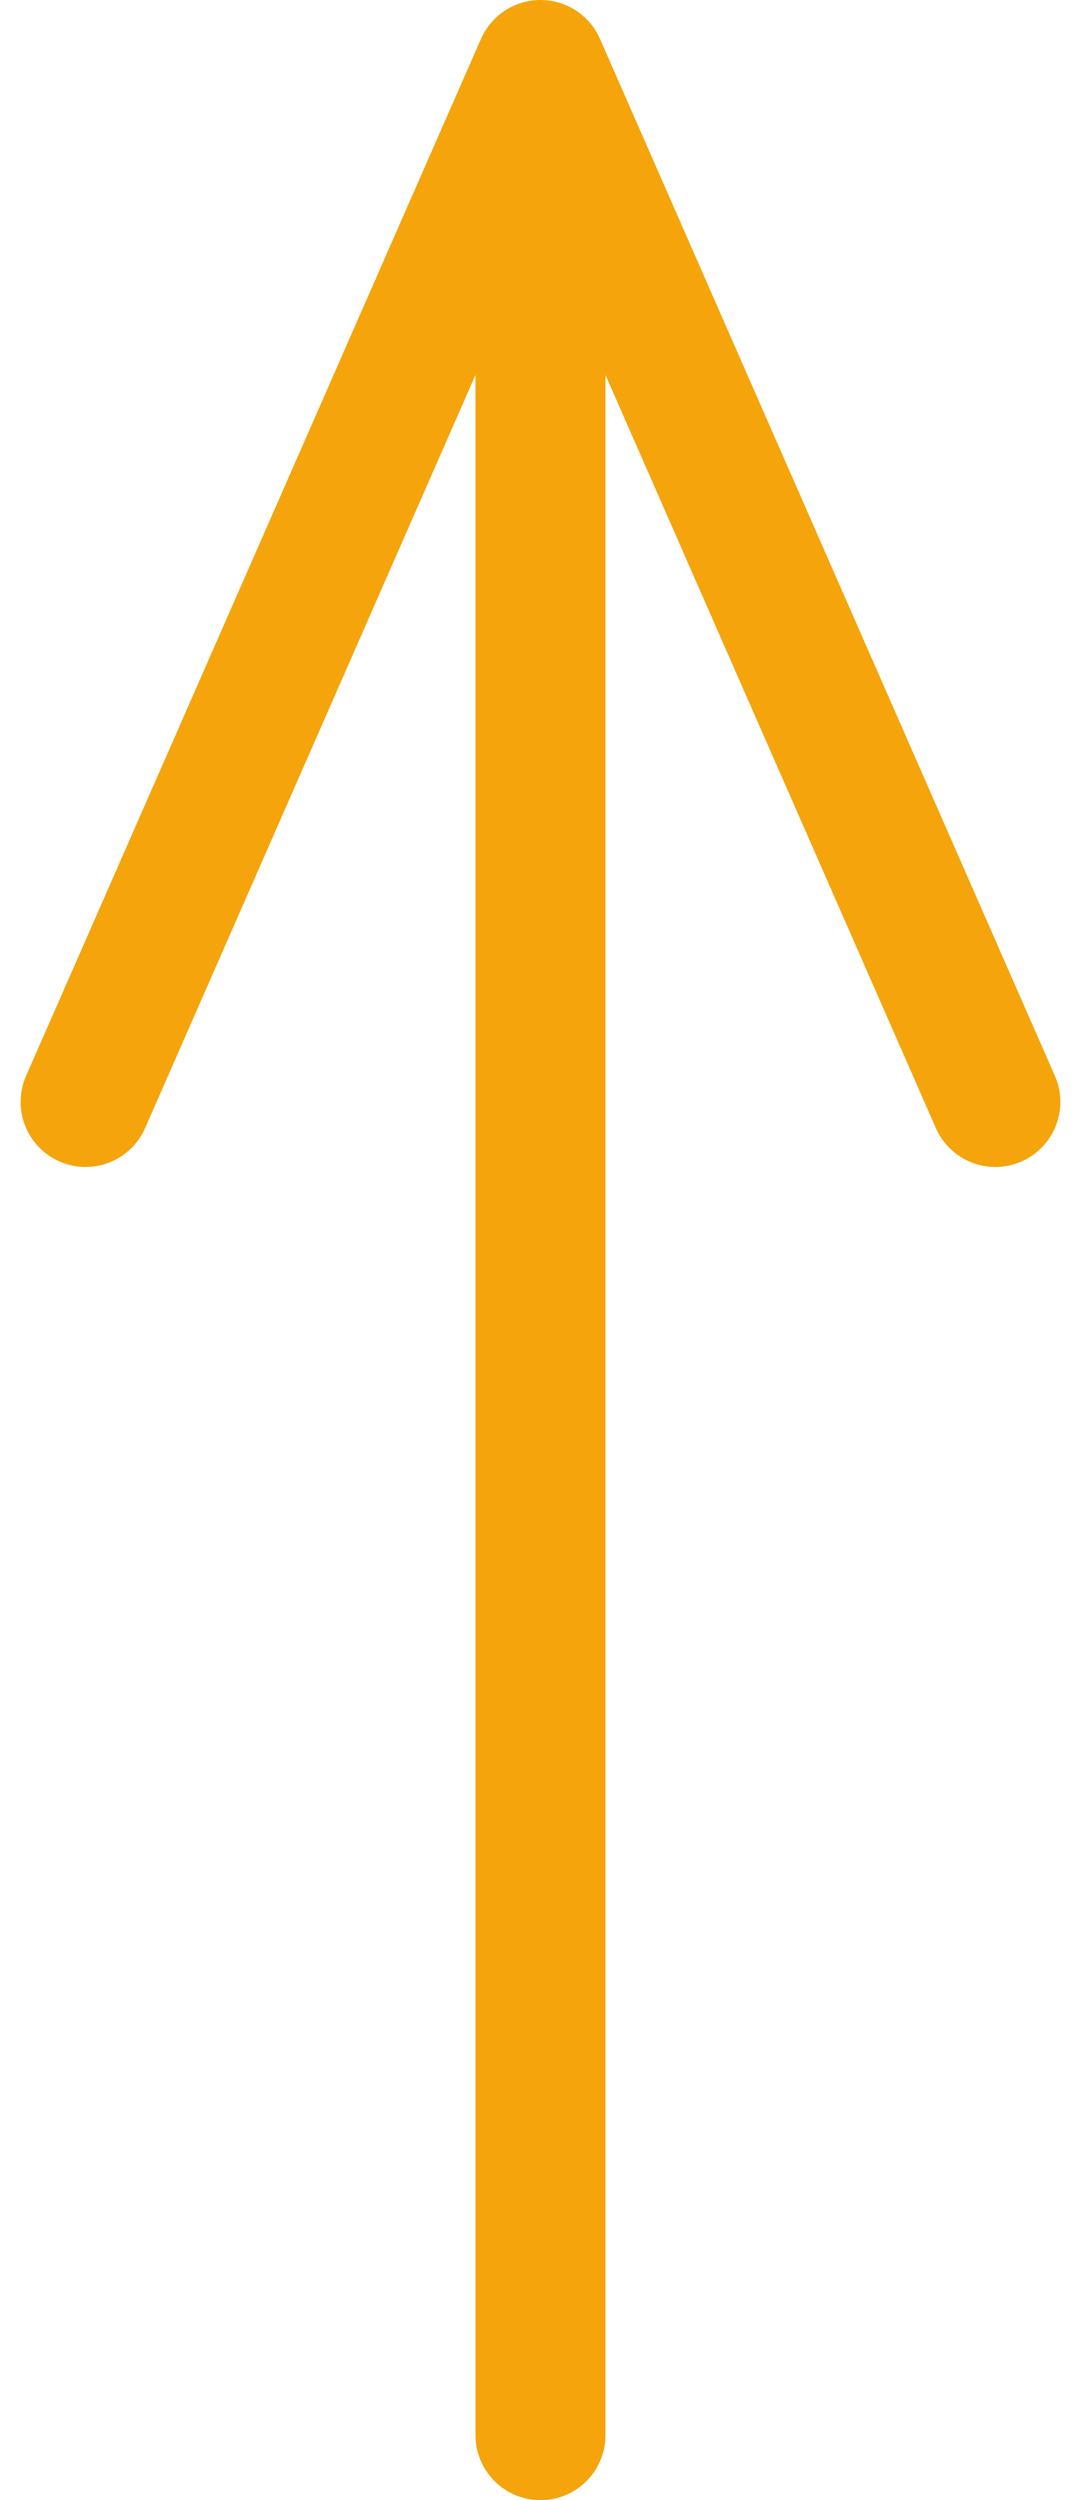 <svg xmlns="http://www.w3.org/2000/svg" width="24.953" height="57.685" viewBox="0 0 24.953 57.685">
  <path id="Icon_akar-arrow-up" data-name="Icon akar-arrow-up" d="M18,60.685V6M7.5,29.925,18,6,28.5,29.925" transform="translate(-5.524 -4.5)" fill="none" stroke="#f5a40b" stroke-linecap="round" stroke-linejoin="round" stroke-width="3"/>
</svg>
